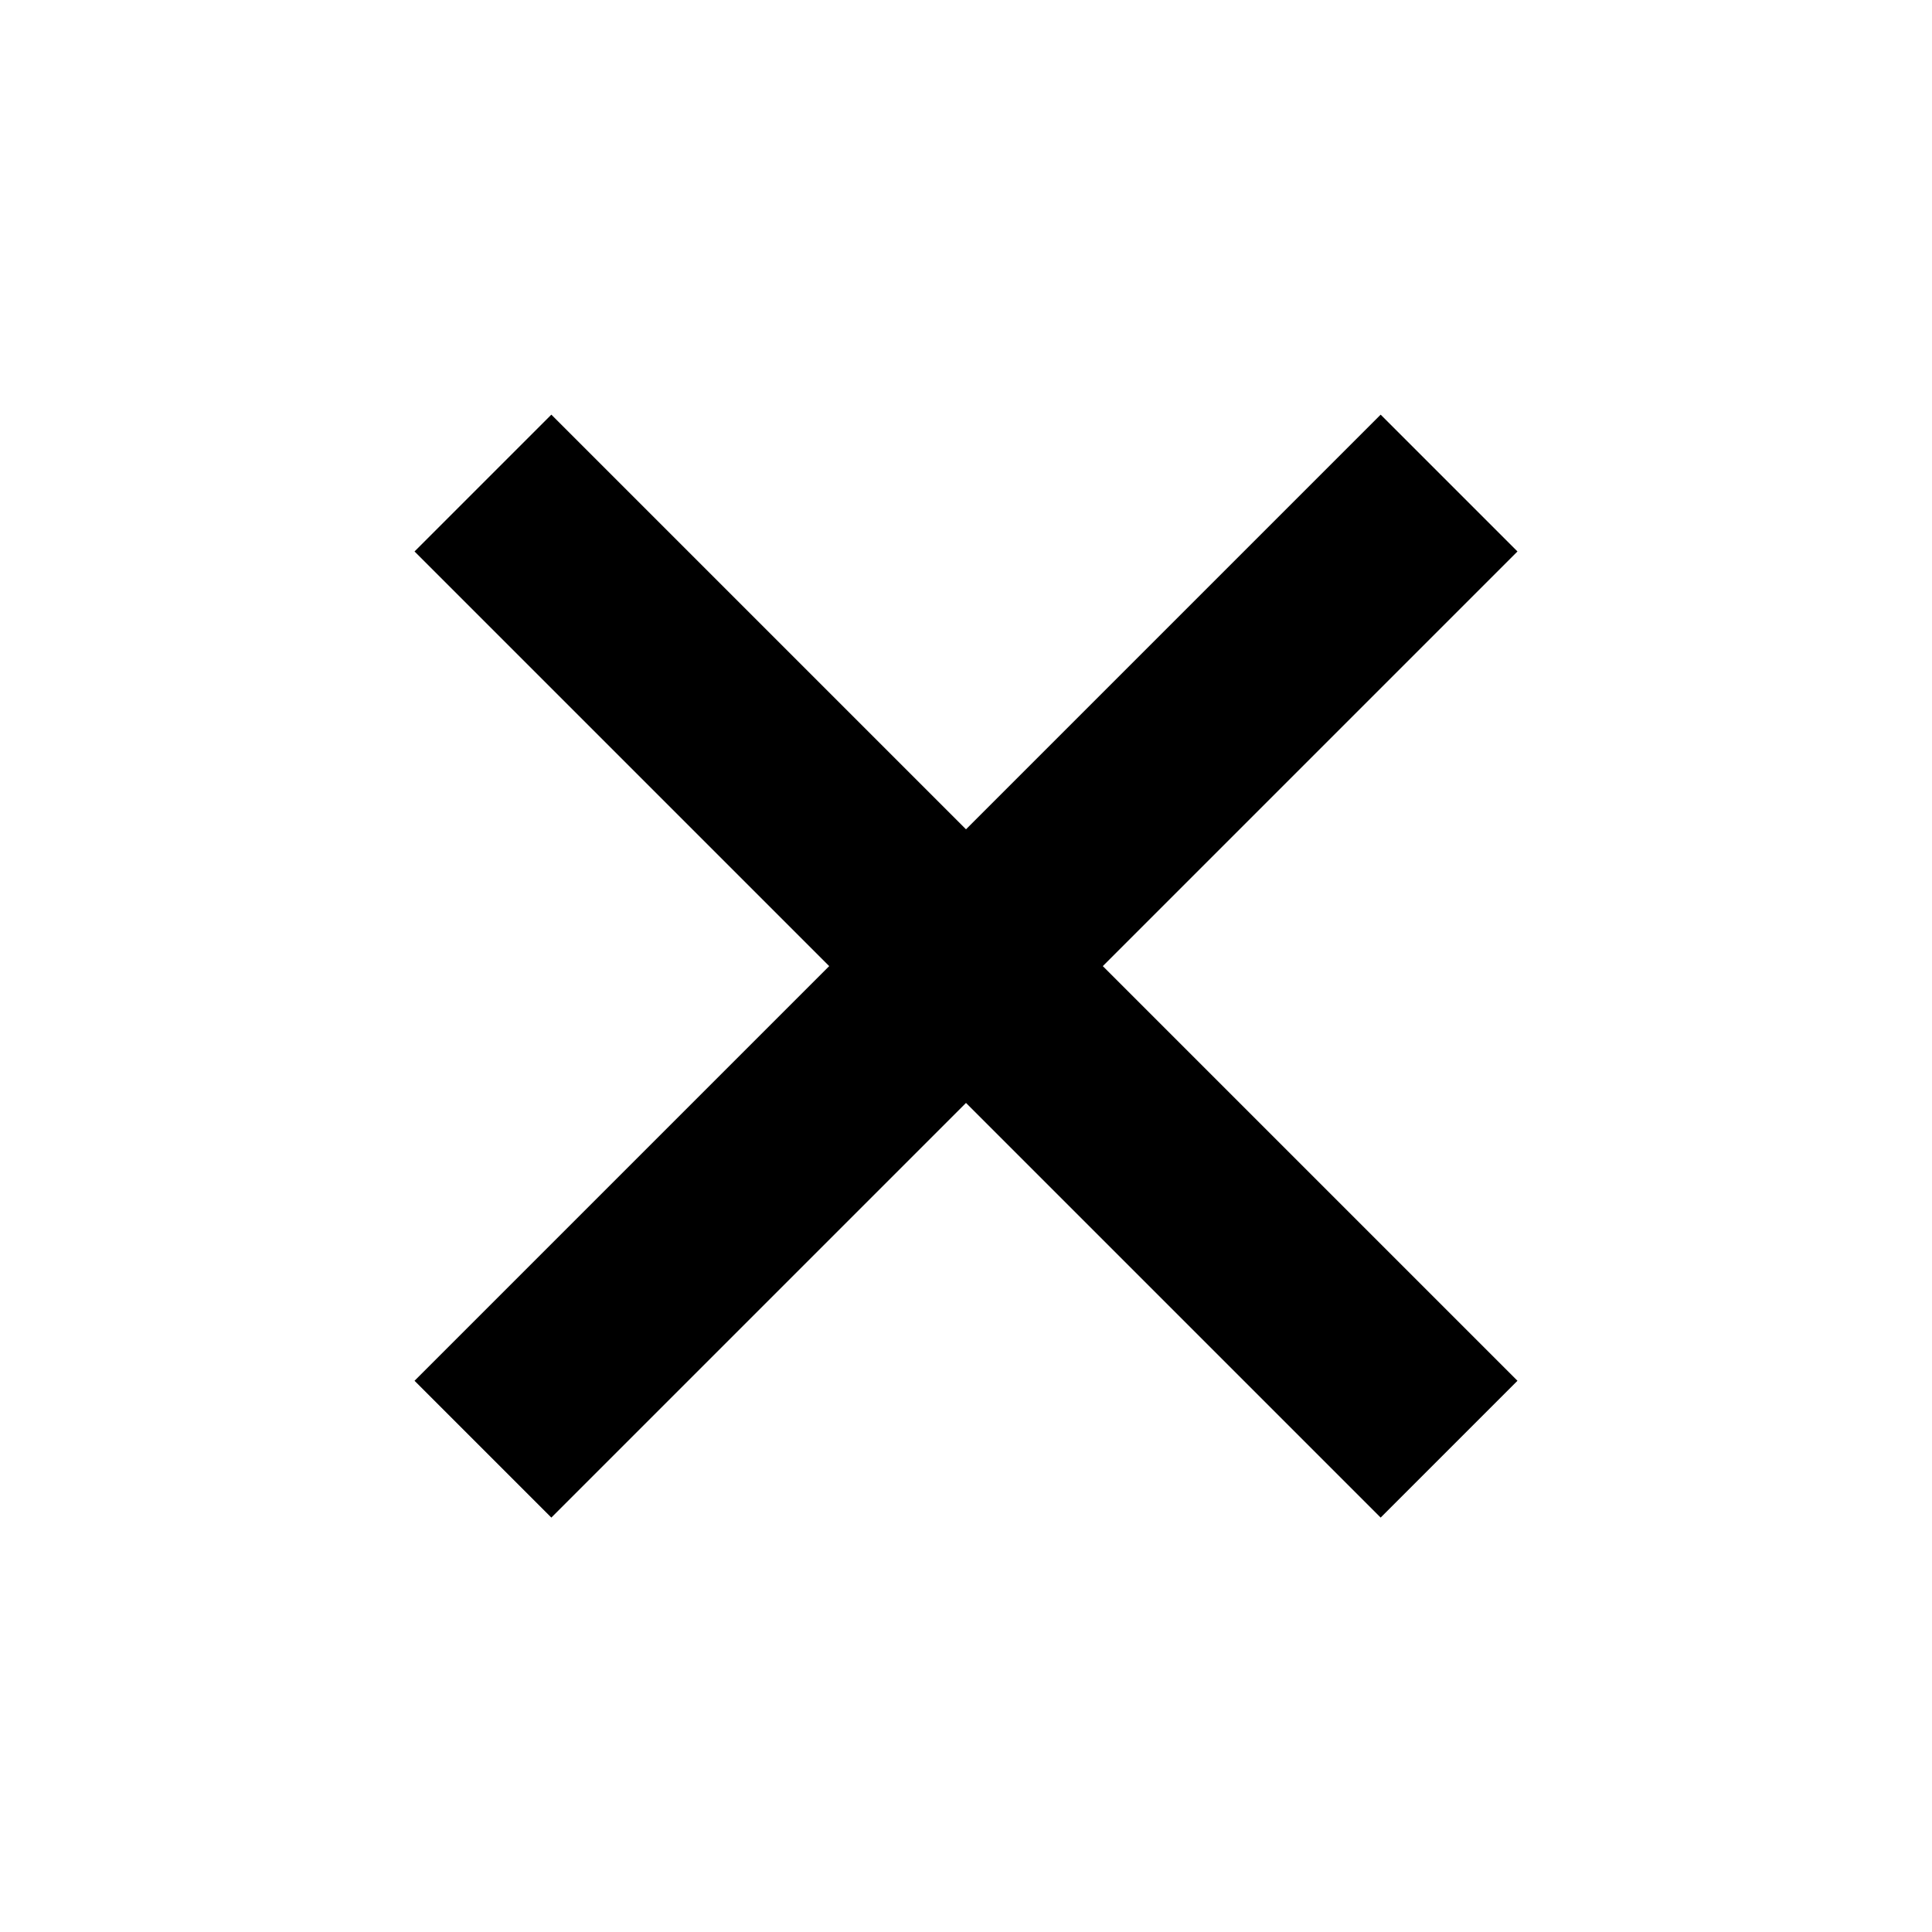 <svg version="1.1" viewBox="0 0 16 16" xmlns="http://www.w3.org/2000/svg">
 <path d="m4.566 3.434-1.133 1.133 3.434 3.434-3.434 3.434 1.133 1.133 3.434-3.434 3.434 3.434 1.133-1.133-3.434-3.434 3.434-3.434-1.133-1.133-3.434 3.434-3.434-3.434z" color="#000000" style="-inkscape-stroke:none"/>
</svg>
